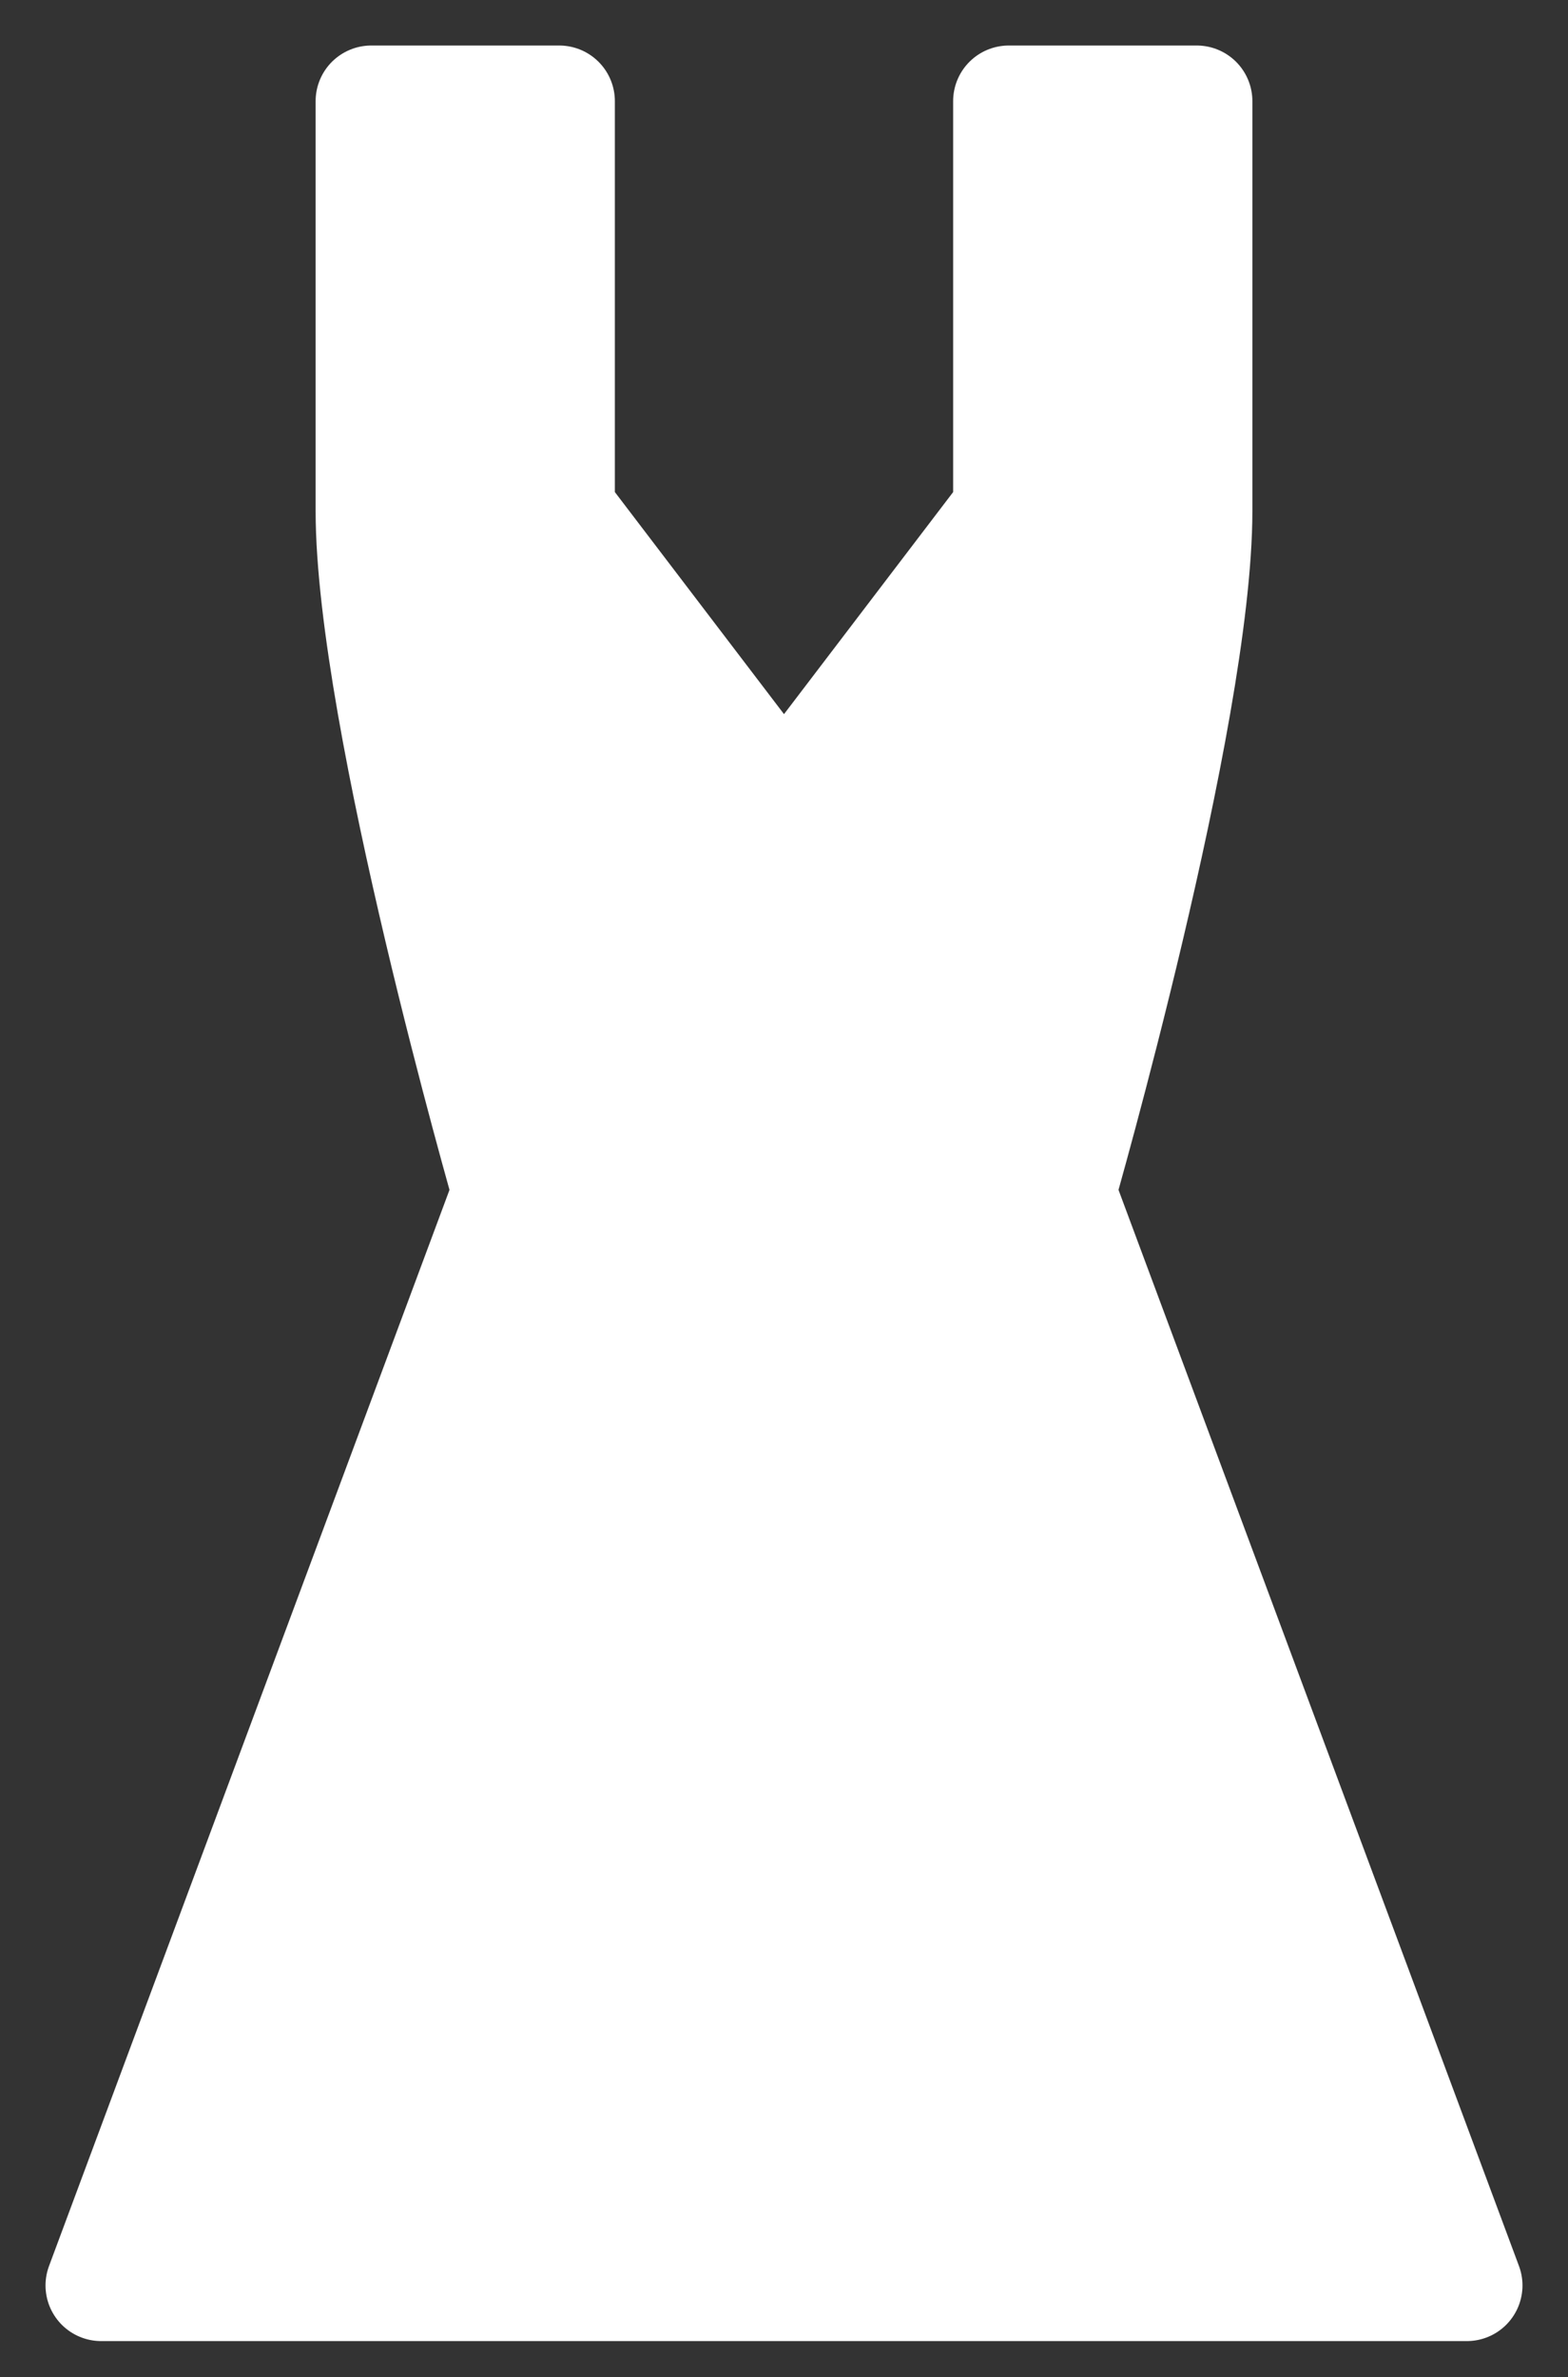 <svg width="31" height="47" viewBox="0 0 31 47" fill="white" xmlns="http://www.w3.org/2000/svg">
<rect x="0" y="0" width="31" height="47" fill="#333333" stroke="none"/>
<path d="M15.5 15.935L11.056 10.1V2H7.34V10.1C7.34 14.169 10.043 23.572 10.043 23.572L2 45.186H15.5H29L20.957 23.572C20.957 23.572 23.66 14.169 23.66 10.1V2H19.944V10.1L15.5 15.935Z" stroke="white" stroke-width="2.2" stroke-miterlimit="10" stroke-linecap="round" stroke-linejoin="round"/>
<path d="M12.586 23.574H18.421" stroke="white" stroke-width="2.2" stroke-miterlimit="10" stroke-linecap="round" stroke-linejoin="round"/>
</svg>
